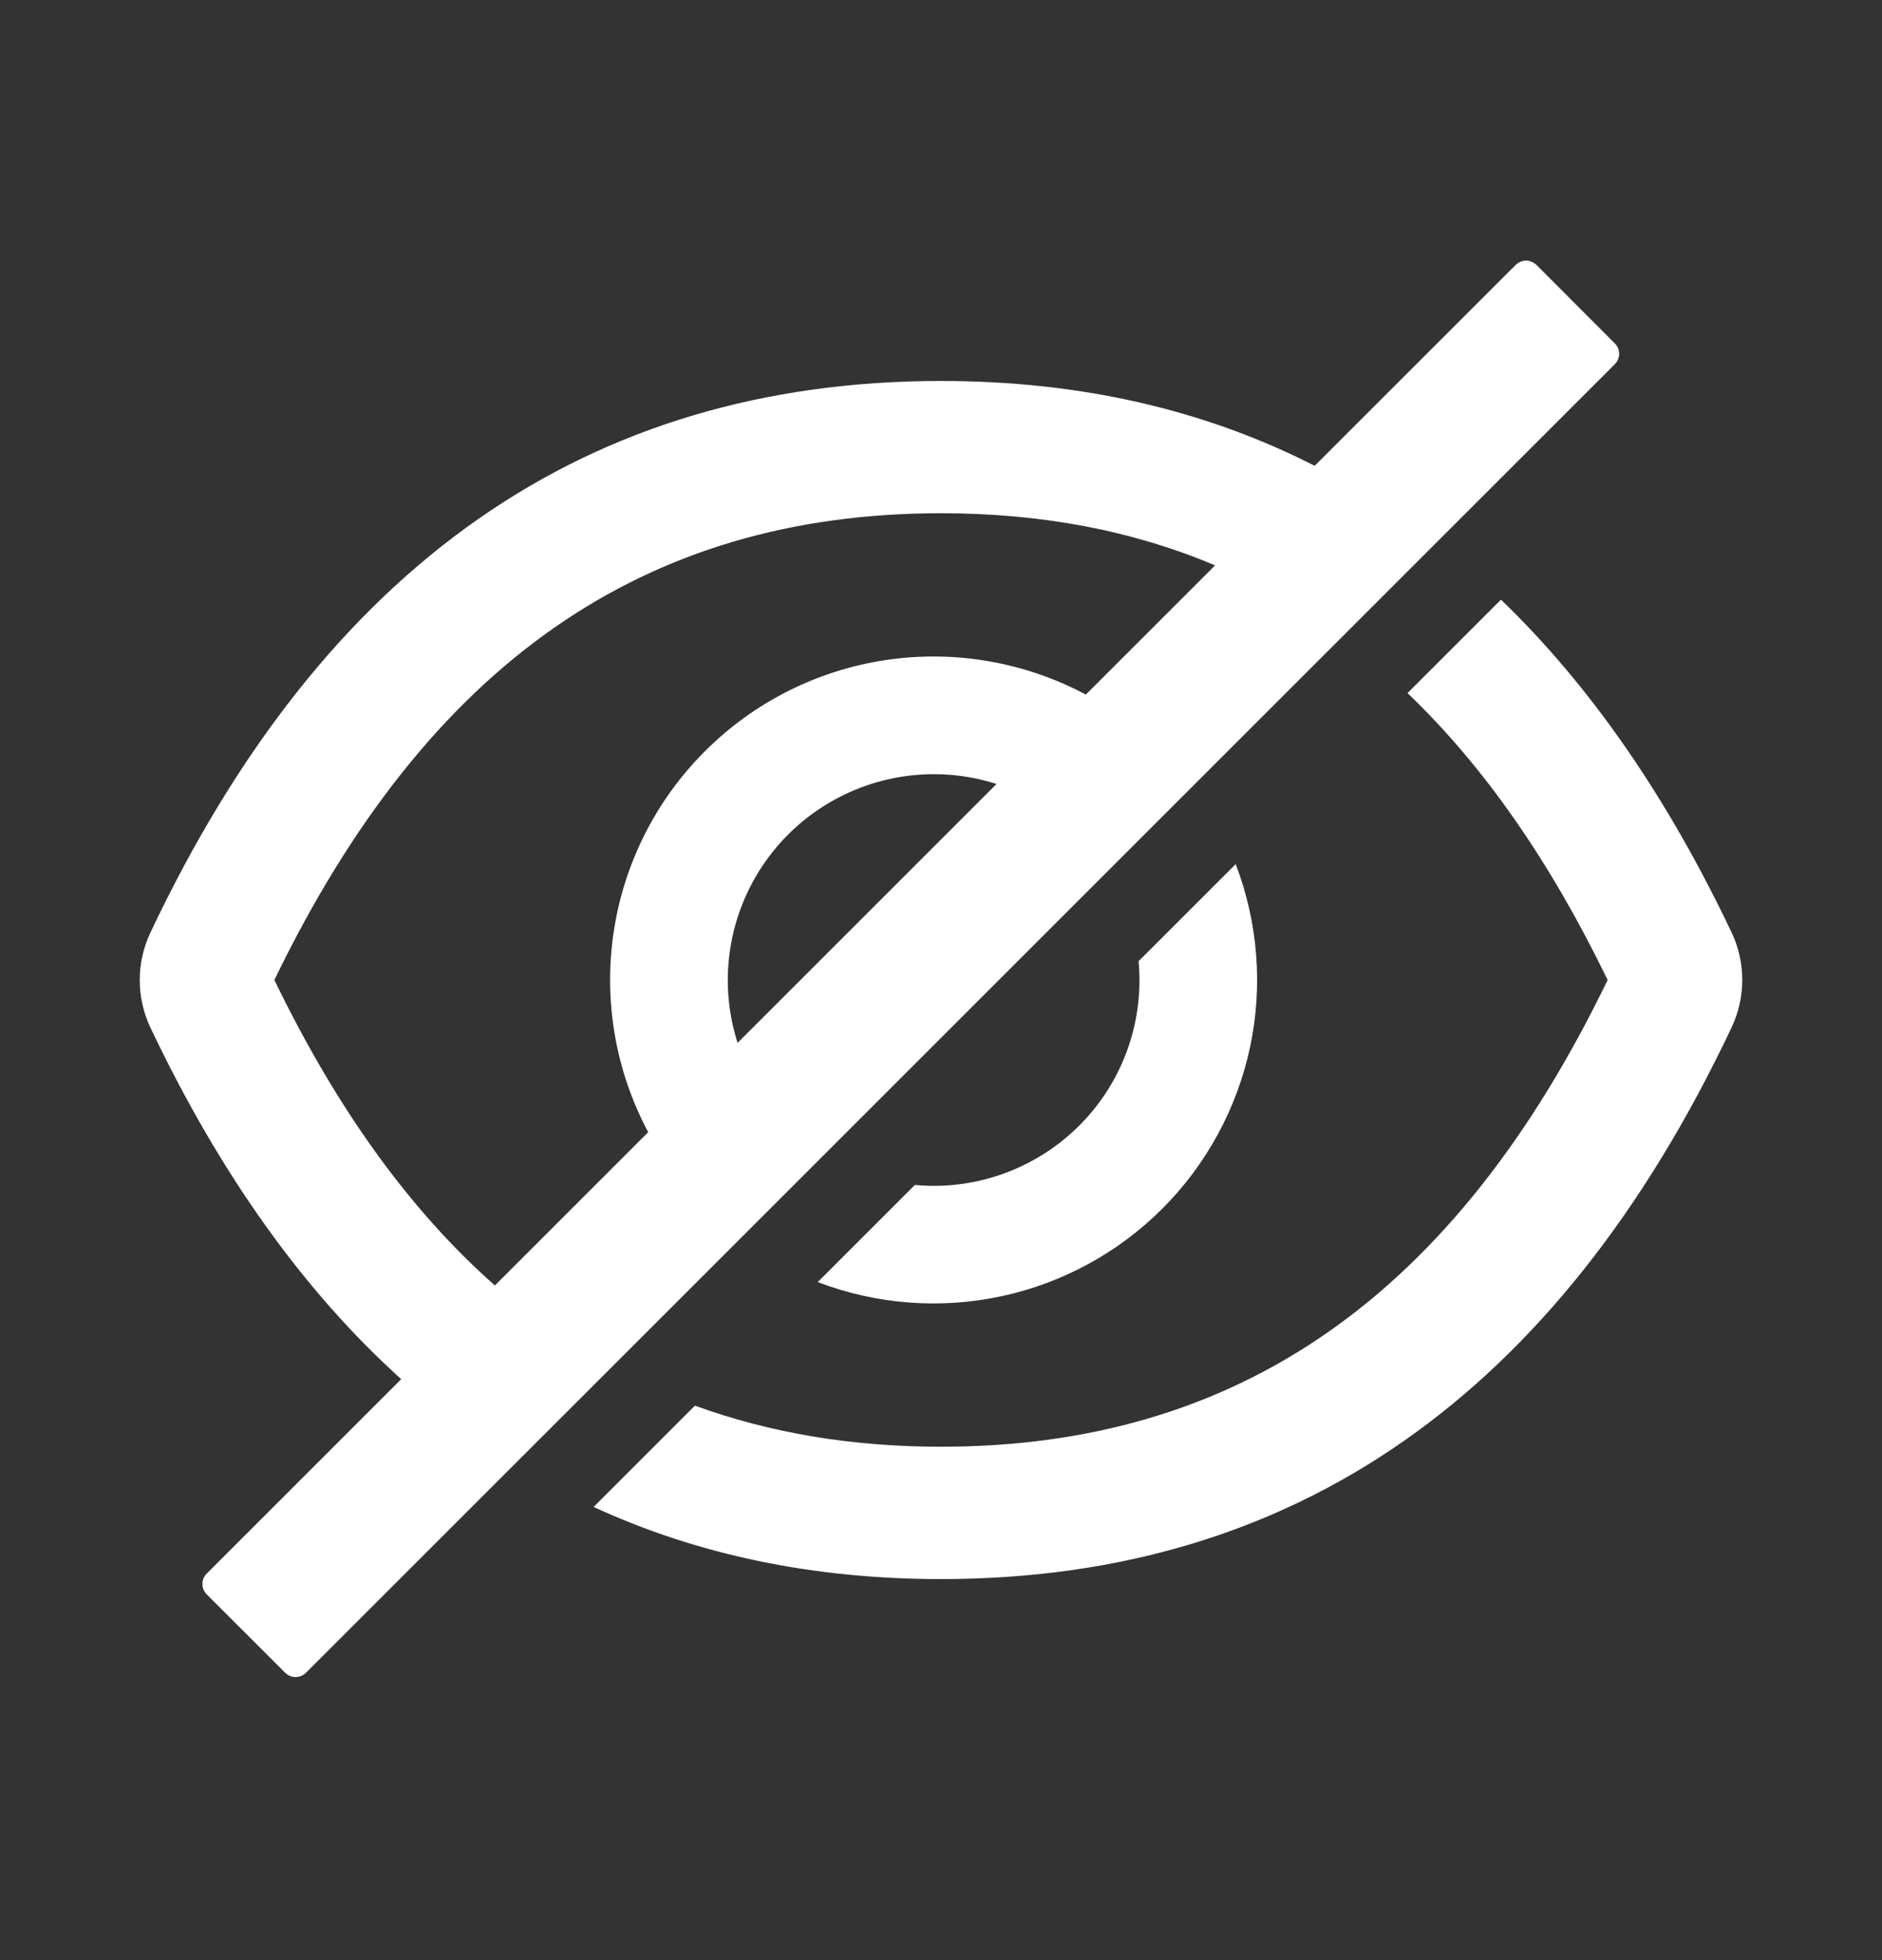 <svg width="24" height="25" viewBox="0 0 24 25" fill="none" xmlns="http://www.w3.org/2000/svg">
<rect x="0" y="0" width="24" height="25" fill="#333333" stroke="none"/>
<path d="M22.083 11.895C21.259 10.159 20.278 8.743 19.141 7.648L17.949 8.84C18.921 9.769 19.768 10.985 20.501 12.499C18.551 16.535 15.783 18.452 12 18.452C10.864 18.452 9.819 18.277 8.862 17.928L7.57 19.22C8.898 19.833 10.375 20.14 12 20.14C16.505 20.14 19.866 17.794 22.083 13.102C22.172 12.913 22.218 12.707 22.218 12.498C22.218 12.289 22.172 12.083 22.083 11.895ZM20.593 4.38L19.594 3.379C19.576 3.362 19.555 3.348 19.533 3.339C19.51 3.329 19.486 3.324 19.461 3.324C19.436 3.324 19.412 3.329 19.389 3.339C19.366 3.348 19.346 3.362 19.328 3.379L16.765 5.941C15.352 5.22 13.763 4.859 12 4.859C7.495 4.859 4.134 7.205 1.917 11.897C1.828 12.086 1.782 12.292 1.782 12.5C1.782 12.709 1.828 12.915 1.917 13.104C2.803 14.97 3.869 16.465 5.116 17.59L2.636 20.07C2.601 20.105 2.581 20.152 2.581 20.202C2.581 20.252 2.601 20.299 2.636 20.335L3.637 21.335C3.672 21.37 3.72 21.39 3.769 21.39C3.819 21.39 3.867 21.37 3.902 21.335L20.593 4.645C20.61 4.627 20.624 4.607 20.634 4.584C20.643 4.561 20.648 4.537 20.648 4.512C20.648 4.488 20.643 4.463 20.634 4.44C20.624 4.418 20.61 4.397 20.593 4.38ZM3.499 12.499C5.451 8.463 8.219 6.546 12 6.546C13.278 6.546 14.44 6.765 15.495 7.211L13.847 8.859C13.067 8.443 12.174 8.288 11.299 8.418C10.424 8.548 9.614 8.956 8.989 9.582C8.363 10.207 7.955 11.017 7.825 11.892C7.695 12.767 7.85 13.66 8.266 14.44L6.311 16.395C5.229 15.44 4.296 14.146 3.499 12.499ZM9.281 12.499C9.282 12.086 9.379 11.679 9.567 11.31C9.754 10.942 10.026 10.623 10.36 10.379C10.694 10.136 11.08 9.974 11.488 9.908C11.896 9.842 12.314 9.873 12.708 9.999L9.406 13.301C9.323 13.042 9.281 12.771 9.281 12.499Z" fill="white"/>
<path d="M11.906 15.125C11.825 15.125 11.745 15.121 11.666 15.114L10.428 16.352C11.173 16.637 11.984 16.7 12.764 16.534C13.543 16.368 14.258 15.98 14.822 15.416C15.386 14.852 15.774 14.137 15.941 13.357C16.107 12.577 16.043 11.766 15.758 11.021L14.52 12.259C14.527 12.339 14.531 12.419 14.531 12.5C14.531 12.845 14.464 13.186 14.332 13.505C14.2 13.823 14.007 14.113 13.763 14.356C13.519 14.6 13.229 14.793 12.911 14.925C12.592 15.057 12.251 15.125 11.906 15.125Z" fill="white"/>
</svg>
